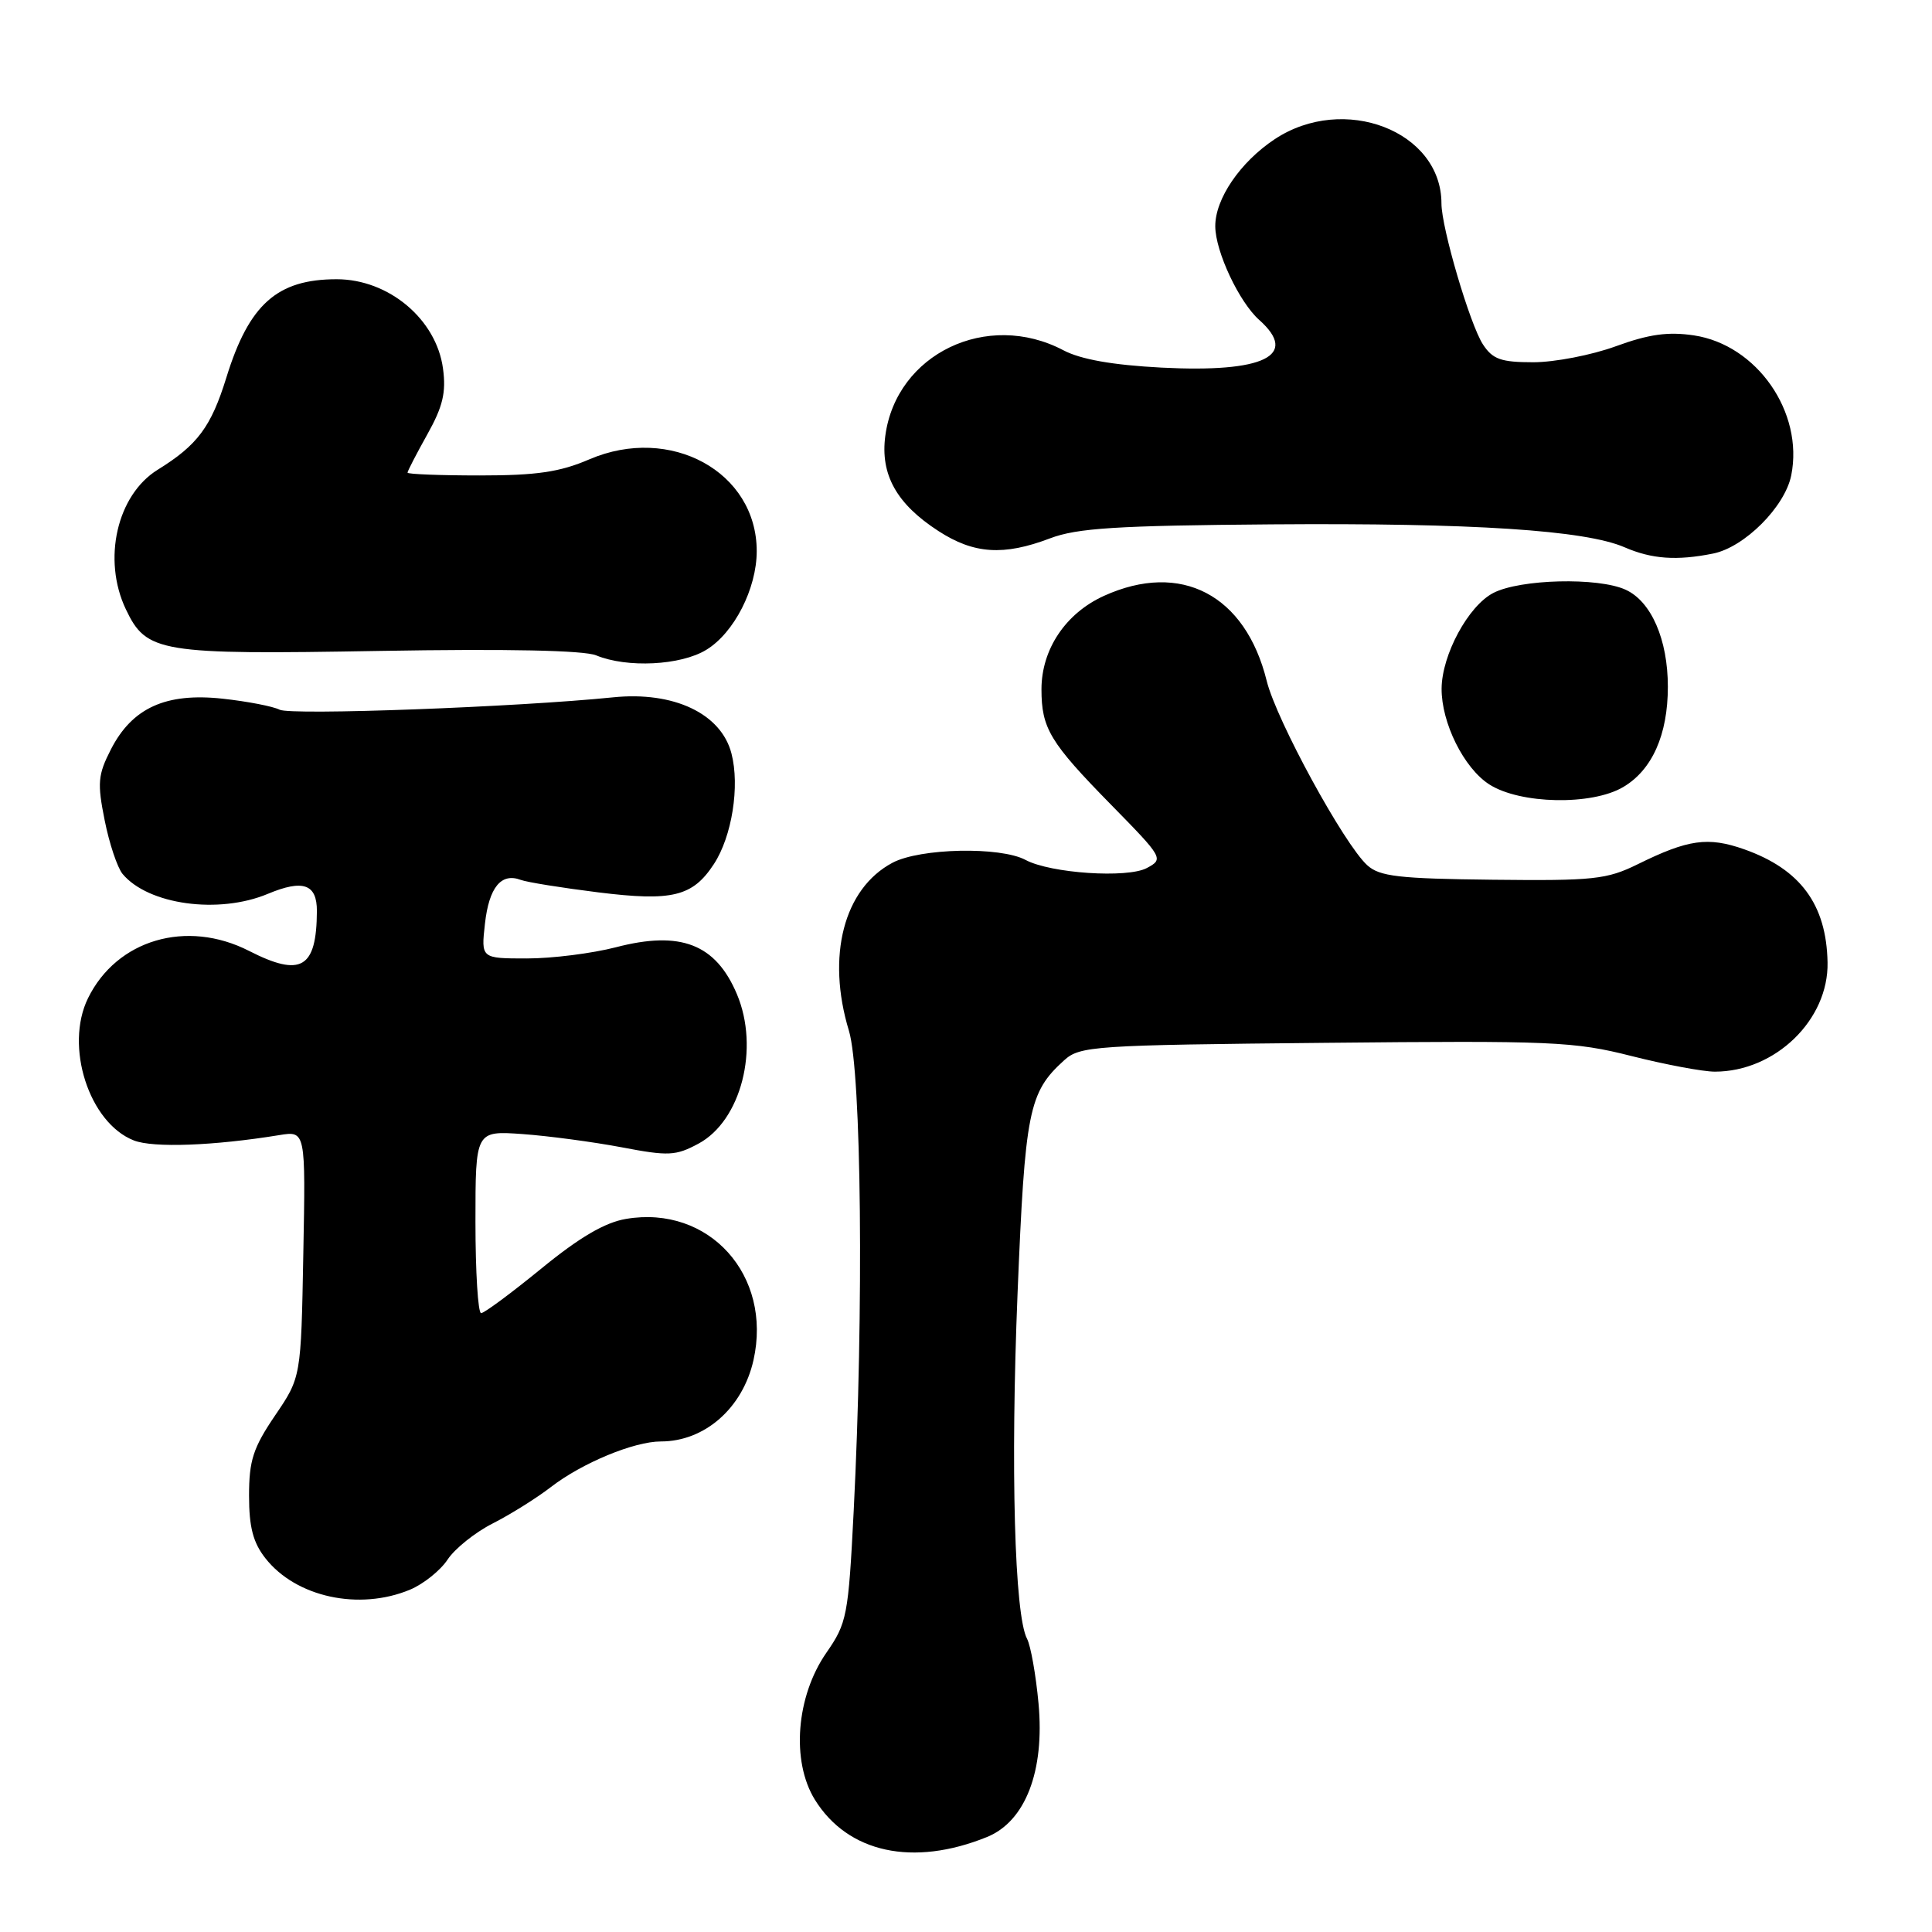 <?xml version="1.0" encoding="UTF-8" standalone="no"?>
<!DOCTYPE svg PUBLIC "-//W3C//DTD SVG 1.1//EN" "http://www.w3.org/Graphics/SVG/1.1/DTD/svg11.dtd" >
<svg xmlns="http://www.w3.org/2000/svg" xmlns:xlink="http://www.w3.org/1999/xlink" version="1.1" viewBox="0 0 256 256">
 <g >
 <path fill="currentColor"
d=" M 130.79 243.41 C 135.87 241.34 138.44 234.68 137.61 225.72 C 137.26 221.92 136.57 218.06 136.09 217.15 C 134.43 214.03 133.89 194.46 134.83 171.42 C 135.82 147.19 136.30 144.75 141.00 140.50 C 143.09 138.60 144.87 138.48 175.59 138.18 C 205.68 137.88 208.56 138.00 216.18 139.93 C 220.69 141.07 225.66 142.00 227.22 142.00 C 235.23 142.00 242.32 135.13 242.16 127.51 C 242.01 119.84 238.56 115.17 231.10 112.53 C 226.31 110.85 223.69 111.22 217.00 114.52 C 212.91 116.53 211.16 116.72 197.80 116.57 C 185.35 116.43 182.81 116.14 181.17 114.65 C 178.10 111.87 169.14 95.45 167.85 90.24 C 165.03 78.80 156.47 74.33 146.27 78.96 C 141.20 81.27 138.01 86.03 138.00 91.32 C 138.00 96.52 139.12 98.37 147.24 106.65 C 154.14 113.68 154.21 113.82 151.96 115.02 C 149.38 116.40 139.22 115.72 135.90 113.95 C 132.55 112.15 121.91 112.38 118.26 114.32 C 111.80 117.75 109.48 126.69 112.49 136.59 C 114.15 142.08 114.47 173.62 113.12 200.18 C 112.41 214.14 112.23 215.06 109.49 219.01 C 105.49 224.78 104.82 233.36 107.97 238.46 C 112.34 245.52 120.99 247.39 130.79 243.41 Z  M 54.33 210.64 C 56.12 209.89 58.36 208.09 59.31 206.65 C 60.26 205.21 62.94 203.06 65.26 201.88 C 67.59 200.70 71.08 198.52 73.00 197.04 C 77.13 193.85 84.01 191.00 87.57 191.00 C 93.38 191.00 98.41 186.58 99.84 180.23 C 102.36 168.98 93.95 159.65 82.96 161.51 C 80.15 161.98 76.79 163.95 71.73 168.09 C 67.75 171.34 64.16 174.00 63.75 174.00 C 63.34 174.00 63.00 168.56 63.00 161.91 C 63.00 149.83 63.00 149.83 69.25 150.27 C 72.69 150.52 78.59 151.31 82.36 152.02 C 88.58 153.21 89.54 153.16 92.55 151.54 C 98.21 148.50 100.67 138.88 97.64 131.72 C 94.83 125.08 90.18 123.28 81.60 125.52 C 78.46 126.33 73.17 127.00 69.82 127.00 C 63.74 127.00 63.74 127.00 64.26 122.38 C 64.80 117.58 66.41 115.61 69.00 116.59 C 69.83 116.90 74.44 117.64 79.25 118.24 C 89.07 119.46 91.78 118.80 94.59 114.50 C 96.99 110.84 98.05 104.16 96.92 99.83 C 95.55 94.55 89.28 91.58 81.24 92.40 C 68.57 93.69 38.51 94.81 37.05 94.04 C 36.20 93.60 32.80 92.94 29.50 92.58 C 21.98 91.76 17.51 93.79 14.69 99.31 C 12.97 102.67 12.88 103.76 13.87 108.70 C 14.48 111.77 15.55 114.96 16.24 115.80 C 19.64 119.88 28.97 121.17 35.49 118.44 C 40.16 116.49 42.00 117.14 41.99 120.72 C 41.95 128.32 39.90 129.52 33.00 126.00 C 24.73 121.78 15.47 124.50 11.66 132.27 C 8.53 138.66 11.81 148.81 17.75 151.12 C 20.32 152.12 28.35 151.82 37.00 150.41 C 40.50 149.84 40.50 149.84 40.19 166.17 C 39.89 182.50 39.89 182.50 36.44 187.57 C 33.54 191.85 33.00 193.52 33.00 198.19 C 33.00 202.36 33.54 204.41 35.17 206.48 C 39.22 211.64 47.59 213.45 54.33 210.64 Z  M 215.08 104.29 C 218.92 102.03 221.00 97.35 221.00 91.00 C 221.00 84.74 218.80 79.69 215.40 78.14 C 211.75 76.47 201.43 76.73 197.87 78.57 C 194.56 80.28 191.06 86.75 191.02 91.23 C 190.99 95.78 193.97 101.78 197.34 103.94 C 201.43 106.56 210.92 106.75 215.08 104.29 Z  M 93.58 86.11 C 97.27 83.87 100.27 77.99 100.27 73.03 C 100.27 62.52 88.83 56.25 78.08 60.87 C 74.18 62.55 71.11 63.00 63.56 63.00 C 58.30 63.00 54.00 62.83 54.00 62.63 C 54.00 62.42 55.18 60.14 56.62 57.56 C 58.68 53.88 59.13 52.00 58.70 48.84 C 57.83 42.31 51.51 37.00 44.61 37.00 C 36.72 37.00 33.00 40.32 30.00 50.01 C 27.97 56.57 26.18 58.97 20.90 62.24 C 15.50 65.58 13.54 74.13 16.67 80.72 C 19.41 86.48 21.07 86.76 50.35 86.25 C 67.17 85.96 77.39 86.17 79.00 86.84 C 83.09 88.53 90.19 88.18 93.58 86.11 Z  M 226.99 73.35 C 231.15 72.52 236.52 67.15 237.35 62.98 C 239.02 54.63 232.80 45.69 224.45 44.44 C 221.04 43.93 218.49 44.28 214.11 45.88 C 210.91 47.05 205.99 48.00 203.17 48.00 C 198.89 48.00 197.79 47.61 196.50 45.64 C 194.78 43.01 191.00 30.18 191.00 26.96 C 191.00 17.36 178.07 12.38 168.91 18.44 C 164.34 21.47 161.00 26.36 161.03 30.00 C 161.05 33.34 164.20 40.04 166.86 42.40 C 172.17 47.13 167.48 49.41 153.90 48.71 C 147.41 48.37 143.19 47.62 140.90 46.41 C 130.81 41.10 118.77 46.88 117.31 57.73 C 116.62 62.87 118.79 66.77 124.34 70.36 C 129.04 73.41 132.98 73.67 139.12 71.34 C 142.72 69.97 147.95 69.64 168.50 69.48 C 195.17 69.28 210.04 70.25 215.27 72.52 C 218.87 74.08 222.17 74.32 226.99 73.35 Z "/>
</g>
</svg>